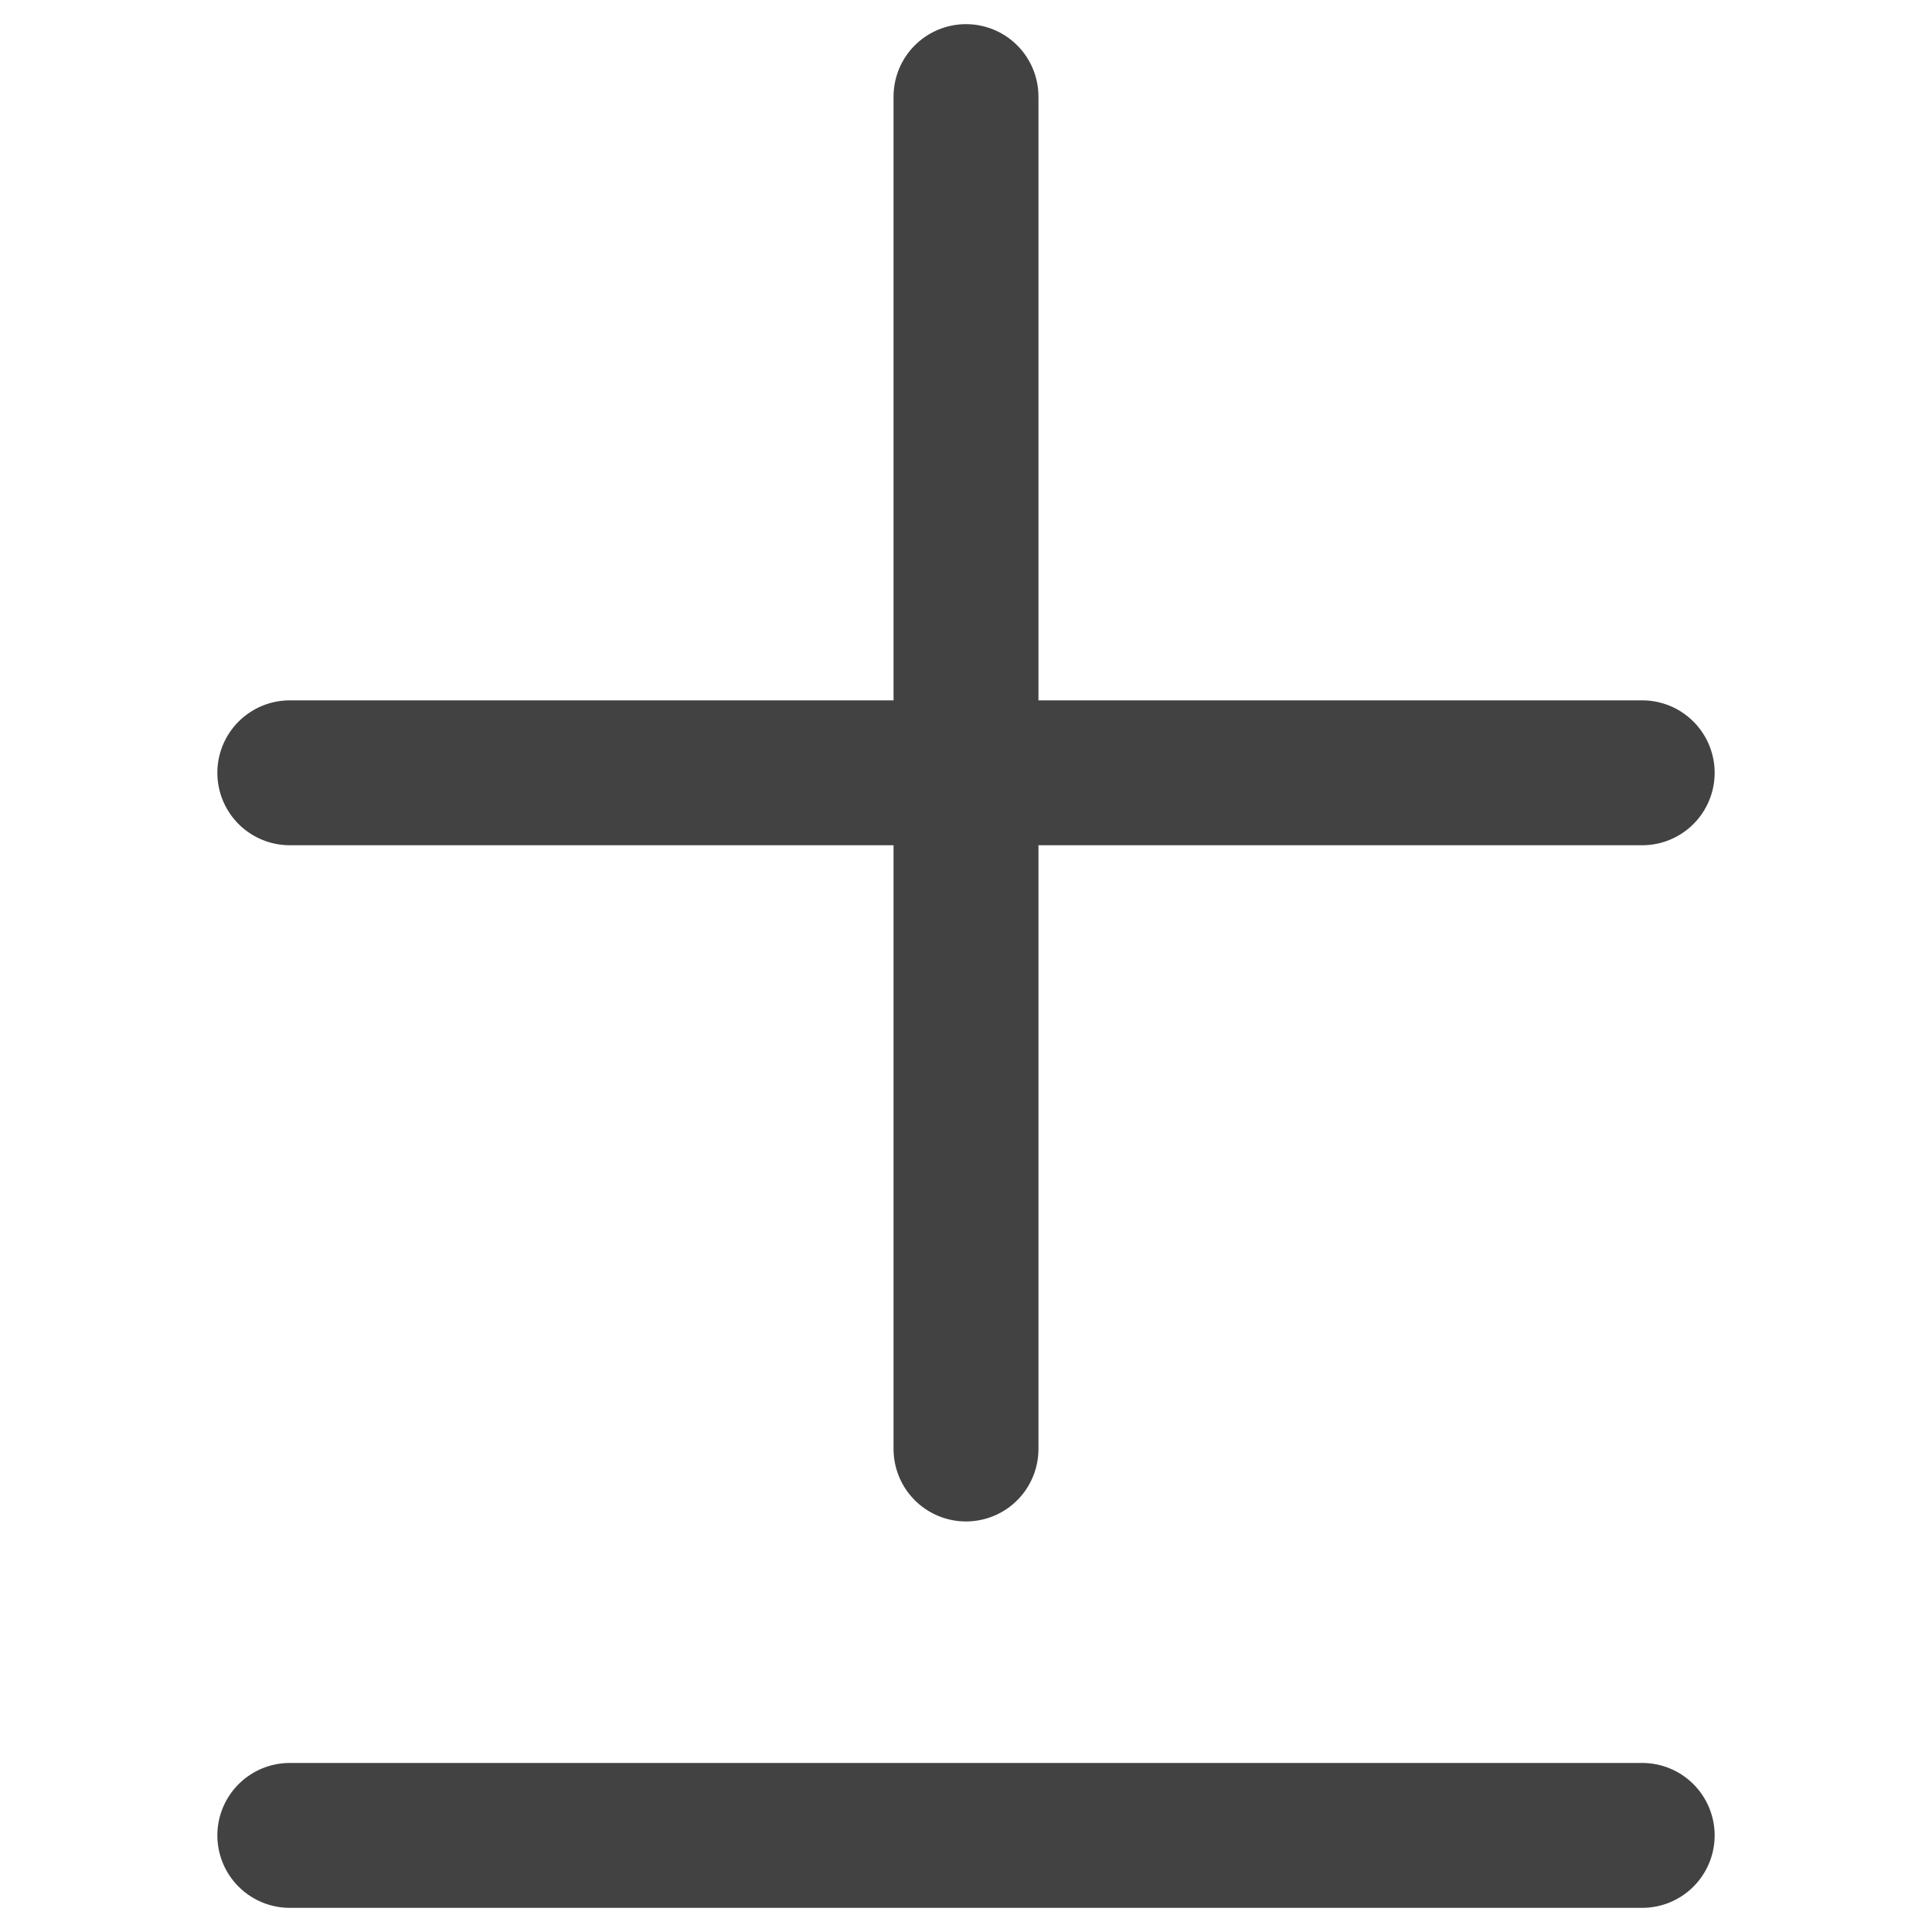 <svg width="20" height="20" viewBox="0 0 20 20" fill="none" xmlns="http://www.w3.org/2000/svg">
<path d="M10 1L10 15" stroke="#424242" stroke-width="1.5" stroke-linecap="round"/>
<path d="M17 8L3 8" stroke="#424242" stroke-width="1.5" stroke-linecap="round"/>
<path d="M17 19L3 19" stroke="#424242" stroke-width="1.5" stroke-linecap="round"/>
</svg>
